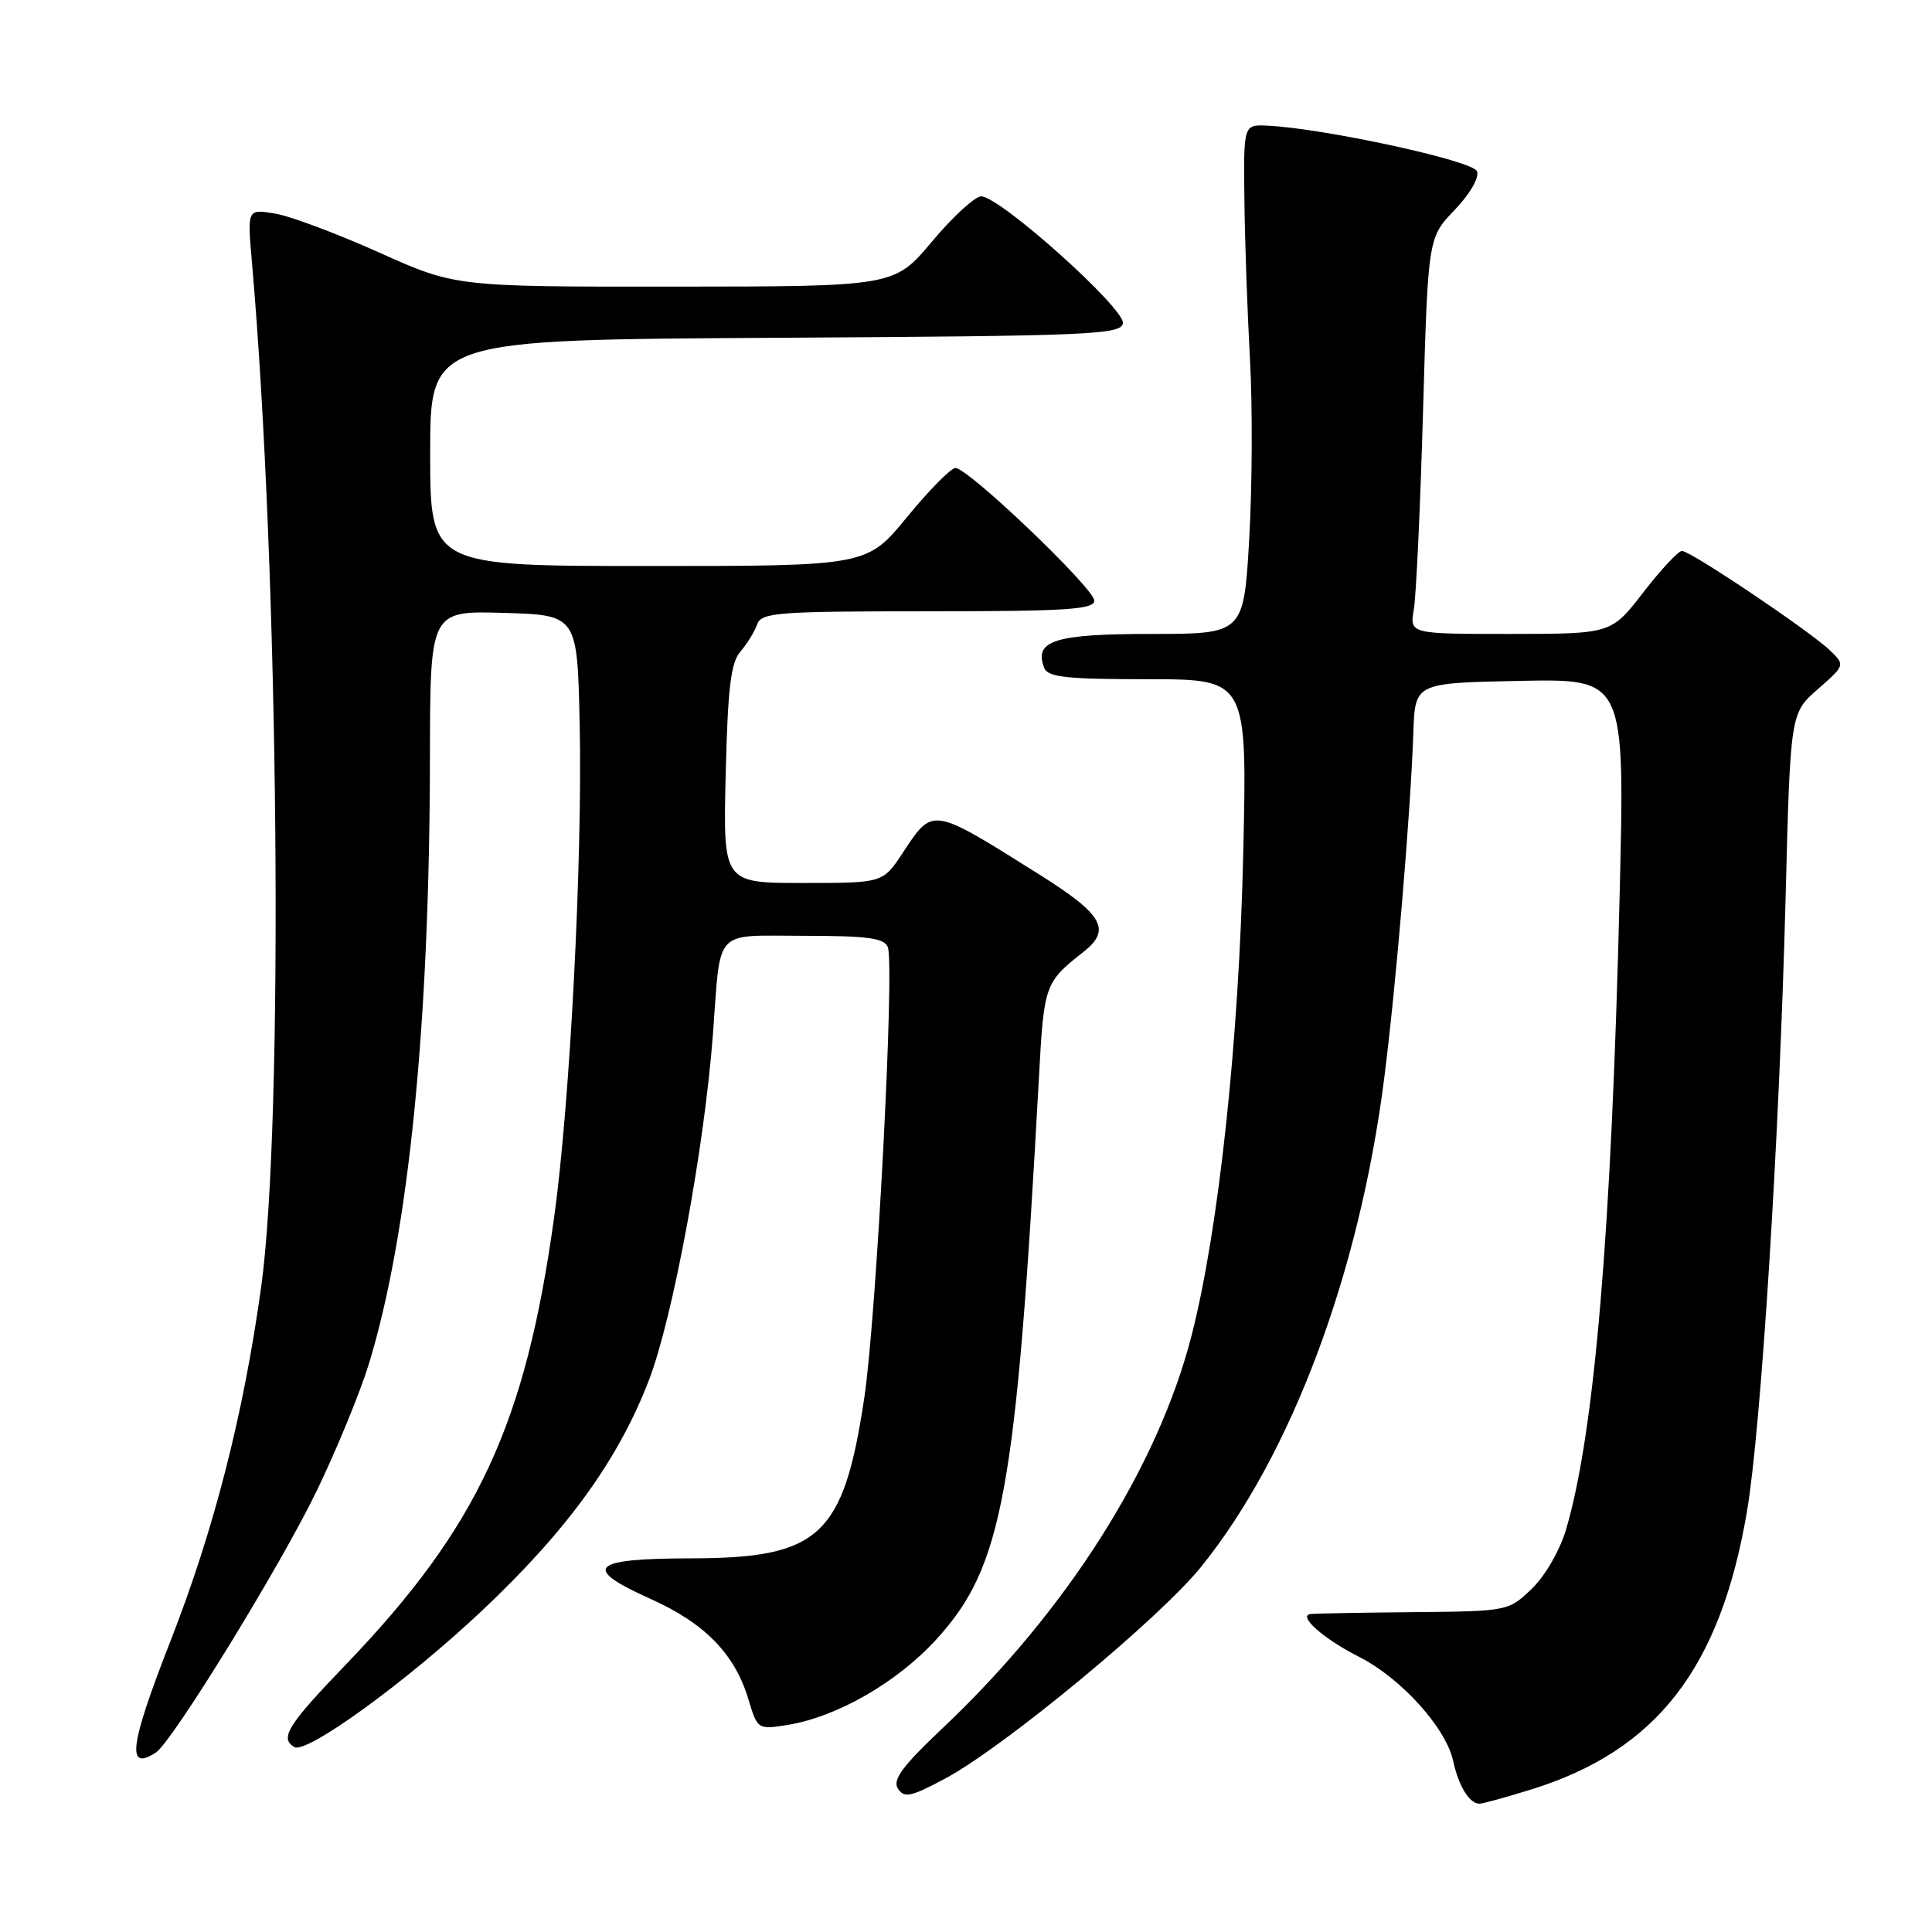 <?xml version="1.0" encoding="UTF-8" standalone="no"?>
<!DOCTYPE svg PUBLIC "-//W3C//DTD SVG 1.1//EN" "http://www.w3.org/Graphics/SVG/1.1/DTD/svg11.dtd" >
<svg xmlns="http://www.w3.org/2000/svg" xmlns:xlink="http://www.w3.org/1999/xlink" version="1.1" viewBox="0 0 256 256">
 <g >
 <path fill="currentColor"
d=" M 202.91 237.11 C 219.52 231.94 227.96 221.05 231.49 200.23 C 233.36 189.17 235.78 150.75 236.60 119.00 C 237.23 94.50 237.23 94.50 240.87 91.32 C 244.49 88.14 244.49 88.13 242.50 86.20 C 239.91 83.68 224.01 73.00 222.87 73.00 C 222.39 73.00 220.08 75.47 217.74 78.50 C 213.50 83.99 213.50 83.99 200.14 84.00 C 186.78 84.00 186.78 84.00 187.34 80.75 C 187.65 78.96 188.20 67.15 188.56 54.50 C 189.22 31.50 189.22 31.50 192.75 27.82 C 194.79 25.69 196.03 23.53 195.71 22.69 C 195.17 21.29 175.51 17.02 167.93 16.65 C 164.77 16.50 164.77 16.50 164.89 26.50 C 164.95 32.00 165.29 41.50 165.63 47.62 C 165.97 53.73 165.93 64.42 165.53 71.37 C 164.80 84.00 164.80 84.00 152.52 84.00 C 139.75 84.00 136.97 84.88 138.36 88.49 C 138.83 89.73 141.27 90.00 152.10 90.00 C 165.27 90.00 165.27 90.00 164.73 113.25 C 164.17 137.90 161.50 162.80 157.92 176.85 C 153.46 194.35 141.39 213.41 124.89 229.00 C 119.56 234.04 118.23 235.84 118.98 237.00 C 119.82 238.29 120.71 238.10 125.29 235.64 C 133.13 231.43 153.69 214.41 159.19 207.57 C 171.11 192.77 180.10 168.77 183.40 143.00 C 184.97 130.76 186.91 107.74 187.28 97.00 C 187.50 90.50 187.50 90.50 201.40 90.22 C 215.30 89.94 215.30 89.94 214.62 118.22 C 213.54 163.23 211.28 189.96 207.50 202.70 C 206.67 205.48 204.72 208.85 202.95 210.54 C 199.87 213.49 199.79 213.50 187.18 213.62 C 180.21 213.68 174.11 213.80 173.63 213.87 C 171.94 214.12 175.42 217.18 180.08 219.54 C 185.65 222.36 191.63 228.98 192.56 233.37 C 193.27 236.66 194.71 239.00 196.03 239.00 C 196.47 239.00 199.56 238.15 202.91 237.11 Z  M 20.64 232.23 C 22.82 230.83 37.20 207.43 41.99 197.50 C 44.64 192.00 47.75 184.43 48.89 180.69 C 54.15 163.46 56.93 135.83 56.97 100.21 C 57.00 80.93 57.00 80.93 66.75 81.21 C 76.50 81.50 76.50 81.50 76.81 96.00 C 77.19 113.94 75.53 146.12 73.44 161.19 C 69.64 188.76 63.32 202.34 45.82 220.57 C 38.11 228.59 37.05 230.29 38.98 231.49 C 40.59 232.48 53.88 222.84 63.87 213.42 C 75.14 202.80 81.91 193.46 85.97 182.92 C 89.16 174.65 93.34 152.08 94.47 137.00 C 95.54 122.78 94.40 124.00 106.55 124.00 C 114.97 124.00 117.18 124.30 117.64 125.50 C 118.57 127.92 116.13 174.59 114.52 185.24 C 111.76 203.56 108.62 206.46 91.58 206.49 C 78.23 206.50 77.00 207.74 86.22 211.87 C 93.40 215.09 97.37 219.17 99.16 225.14 C 100.37 229.16 100.41 229.19 104.32 228.57 C 110.89 227.51 118.84 222.95 124.06 217.24 C 132.88 207.59 134.65 197.88 137.67 142.66 C 138.33 130.46 138.44 130.16 143.58 126.12 C 147.29 123.20 146.15 121.19 137.88 115.98 C 123.28 106.81 123.67 106.88 119.57 113.08 C 116.97 117.00 116.97 117.00 106.39 117.00 C 95.81 117.00 95.81 117.00 96.16 102.60 C 96.43 91.21 96.83 87.82 98.10 86.35 C 98.98 85.33 99.98 83.71 100.32 82.75 C 100.88 81.16 102.89 81.00 122.97 81.00 C 141.26 81.00 145.00 80.76 145.00 79.59 C 145.00 77.97 128.27 61.99 126.60 62.01 C 126.00 62.02 123.11 64.95 120.19 68.51 C 114.88 75.00 114.88 75.00 85.94 75.00 C 57.00 75.00 57.00 75.00 57.00 60.01 C 57.00 45.02 57.00 45.02 102.74 44.76 C 144.37 44.52 148.50 44.35 148.79 42.85 C 149.16 40.95 132.45 25.99 130.01 26.02 C 129.18 26.03 126.25 28.72 123.50 32.00 C 118.50 37.96 118.50 37.96 89.42 37.98 C 60.35 38.00 60.35 38.00 50.19 33.44 C 44.60 30.93 38.40 28.61 36.40 28.29 C 32.77 27.70 32.77 27.70 33.37 34.60 C 36.97 75.64 37.63 148.63 34.61 170.50 C 32.27 187.42 28.37 202.65 22.63 217.34 C 17.17 231.28 16.71 234.77 20.64 232.23 Z "/>
</g>
</svg>